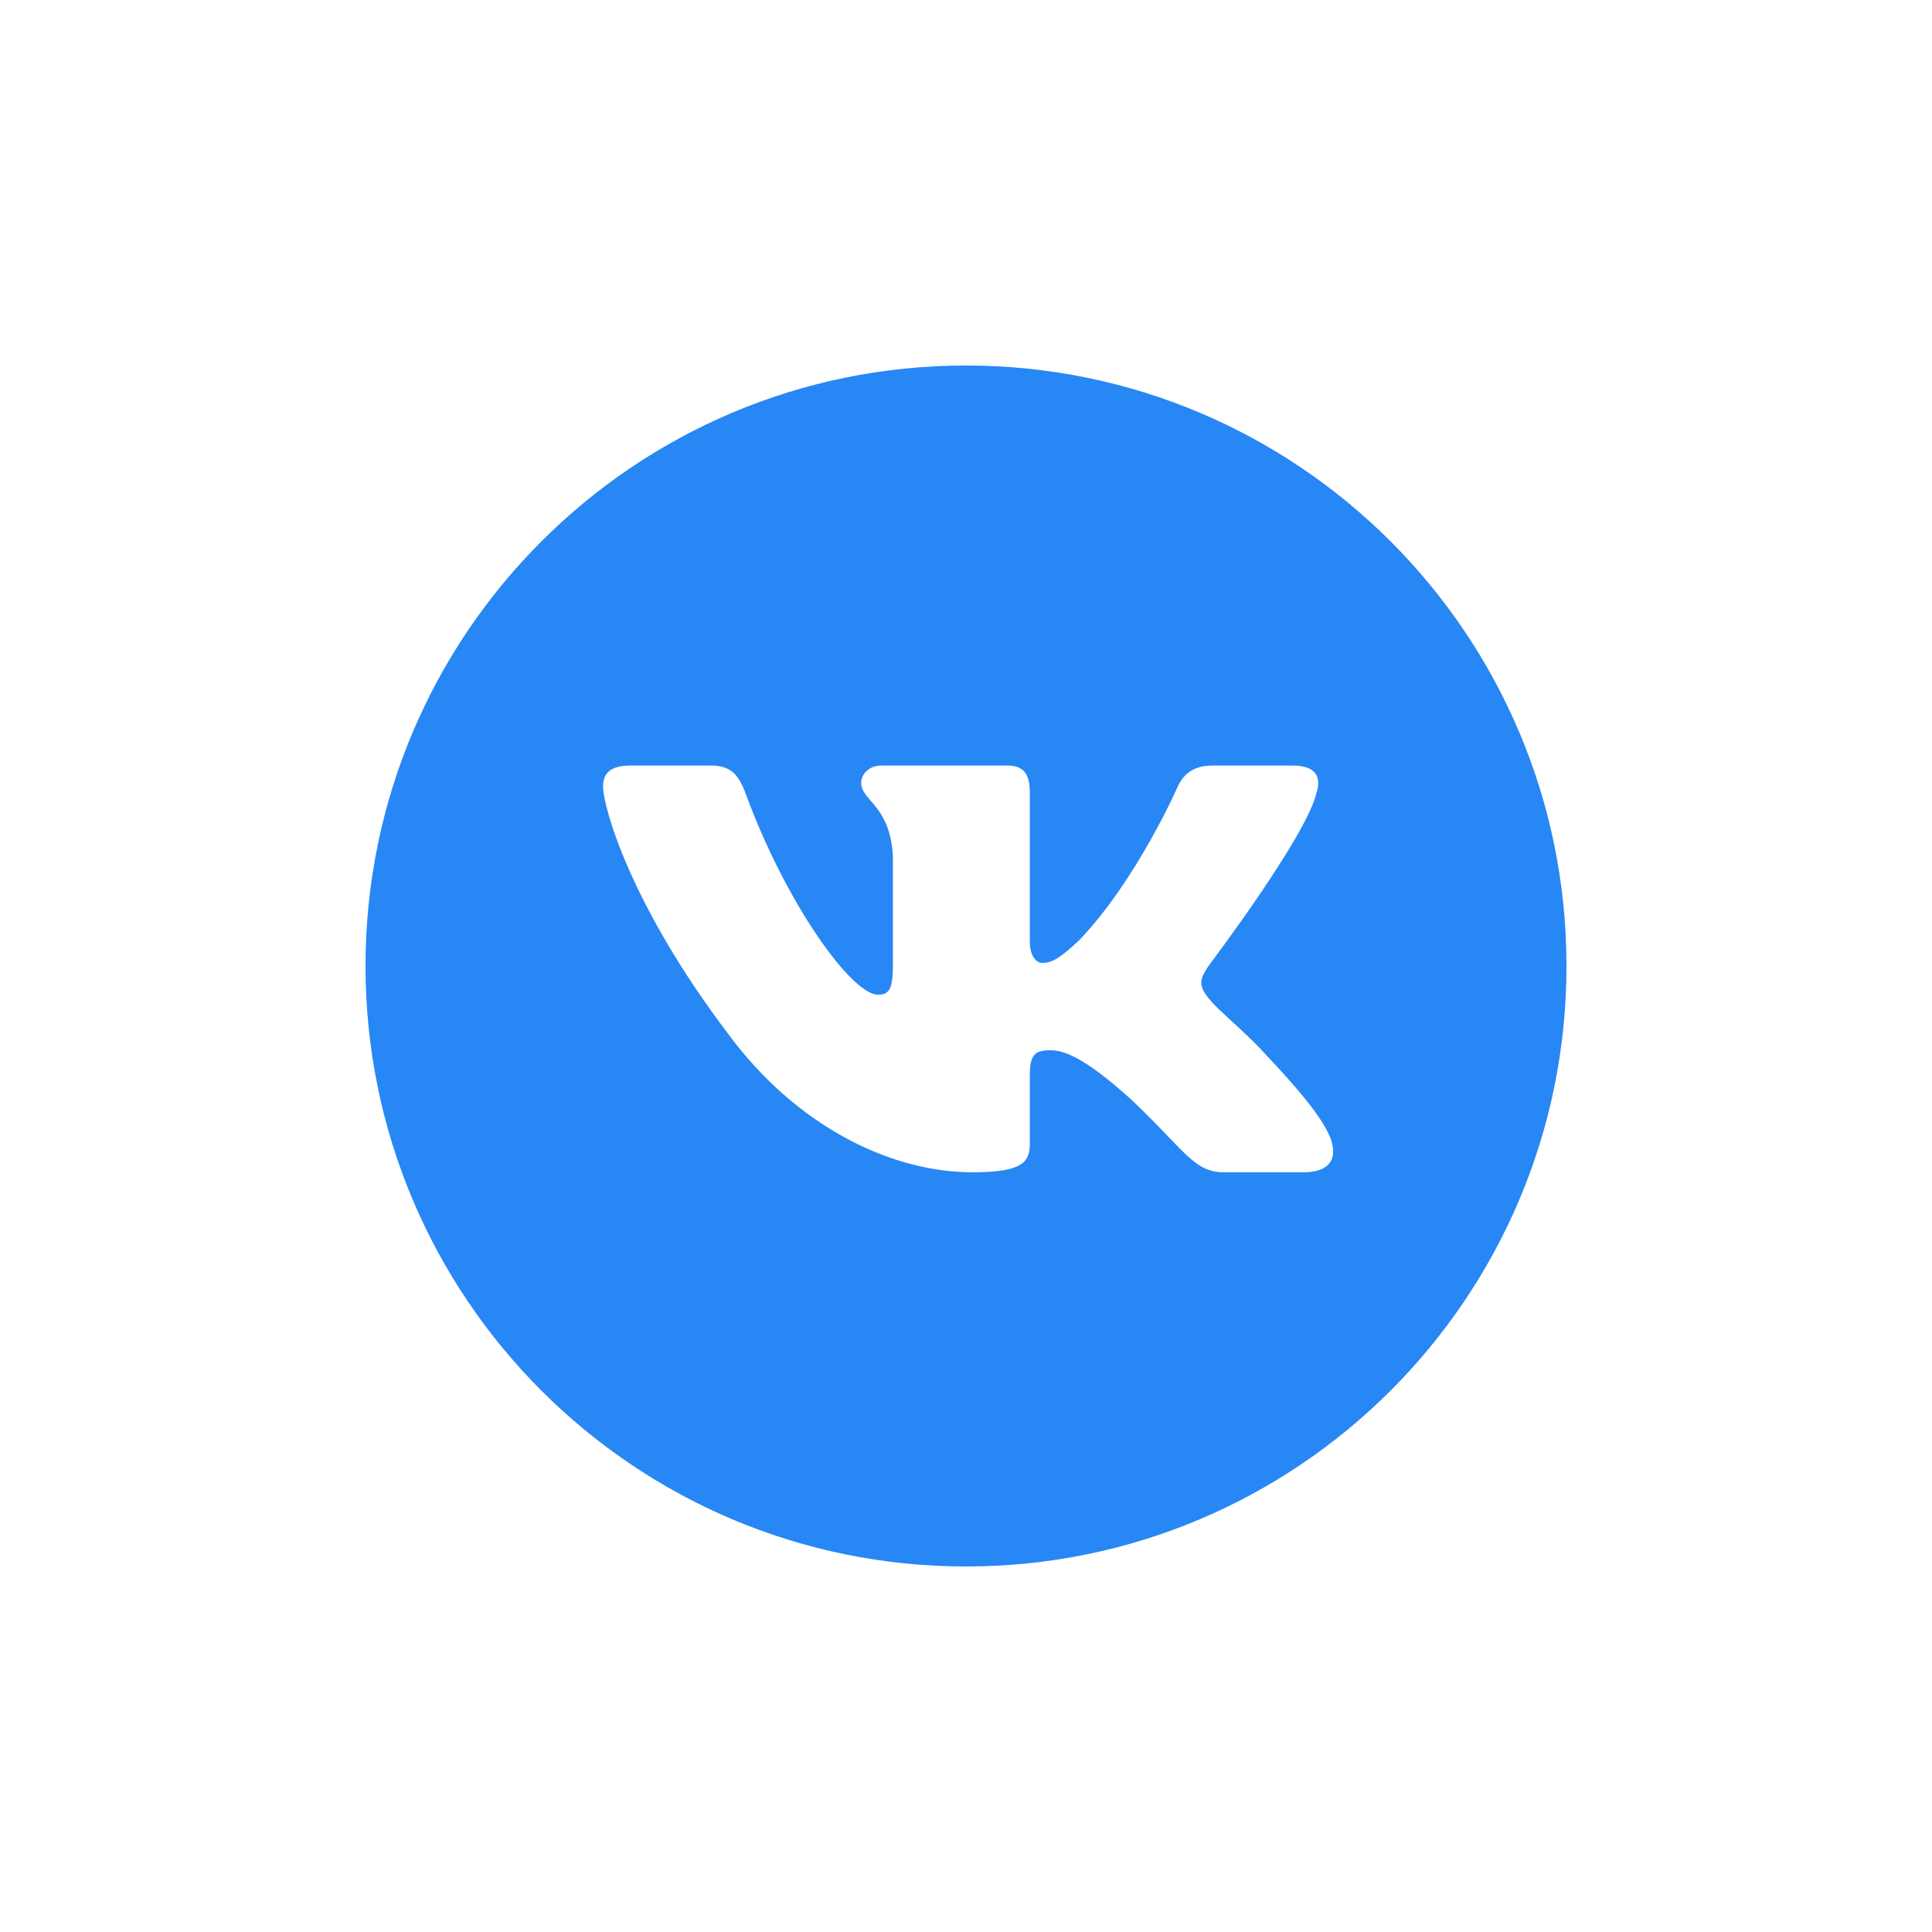 <svg width="74" height="74" viewBox="0 0 74 74" fill="none" xmlns="http://www.w3.org/2000/svg">
<g filter="url(#filter0_d_40_36)">
<path d="M60 37C60 24.297 49.703 14 37 14C24.297 14 14 24.297 14 37C14 49.703 24.297 60 37 60C49.703 60 60 49.703 60 37Z" fill="#2787F5"/>
<path fill-rule="evenodd" clip-rule="evenodd" d="M50.422 30.377C50.617 29.769 50.422 29.322 49.497 29.322H46.438C45.66 29.322 45.301 29.708 45.107 30.134C45.107 30.134 43.551 33.691 41.347 36.002C40.634 36.67 40.31 36.883 39.921 36.883C39.726 36.883 39.445 36.67 39.445 36.062V30.377C39.445 29.647 39.219 29.322 38.571 29.322H33.763C33.277 29.322 32.985 29.66 32.985 29.982C32.985 30.673 34.087 30.833 34.2 32.779V37.005C34.2 37.931 34.022 38.099 33.633 38.099C32.596 38.099 30.073 34.526 28.577 30.438C28.283 29.643 27.989 29.322 27.207 29.322H24.148C23.274 29.322 23.099 29.708 23.099 30.134C23.099 30.894 24.136 34.664 27.928 39.65C30.457 43.055 34.018 44.901 37.26 44.901C39.204 44.901 39.445 44.491 39.445 43.785V41.211C39.445 40.391 39.629 40.228 40.245 40.228C40.699 40.228 41.477 40.441 43.292 42.082C45.366 44.028 45.708 44.901 46.875 44.901H49.934C50.808 44.901 51.245 44.491 50.993 43.682C50.717 42.876 49.727 41.706 48.413 40.319C47.7 39.528 46.63 38.677 46.306 38.251C45.852 37.704 45.982 37.461 46.306 36.974C46.306 36.974 50.033 32.049 50.422 30.377Z" fill="white"/>
</g>
<defs>
<filter id="filter0_d_40_36" x="0.7" y="0.7" width="72.6" height="72.6" filterUnits="userSpaceOnUse" color-interpolation-filters="sRGB">
<feFlood flood-opacity="0" result="BackgroundImageFix"/>
<feColorMatrix in="SourceAlpha" type="matrix" values="0 0 0 0 0 0 0 0 0 0 0 0 0 0 0 0 0 0 127 0" result="hardAlpha"/>
<feOffset/>
<feGaussianBlur stdDeviation="6.65"/>
<feComposite in2="hardAlpha" operator="out"/>
<feColorMatrix type="matrix" values="0 0 0 0 0.153 0 0 0 0 0.529 0 0 0 0 0.961 0 0 0 1 0"/>
<feBlend mode="normal" in2="BackgroundImageFix" result="effect1_dropShadow_40_36"/>
<feBlend mode="normal" in="SourceGraphic" in2="effect1_dropShadow_40_36" result="shape"/>
</filter>
</defs>
</svg>
